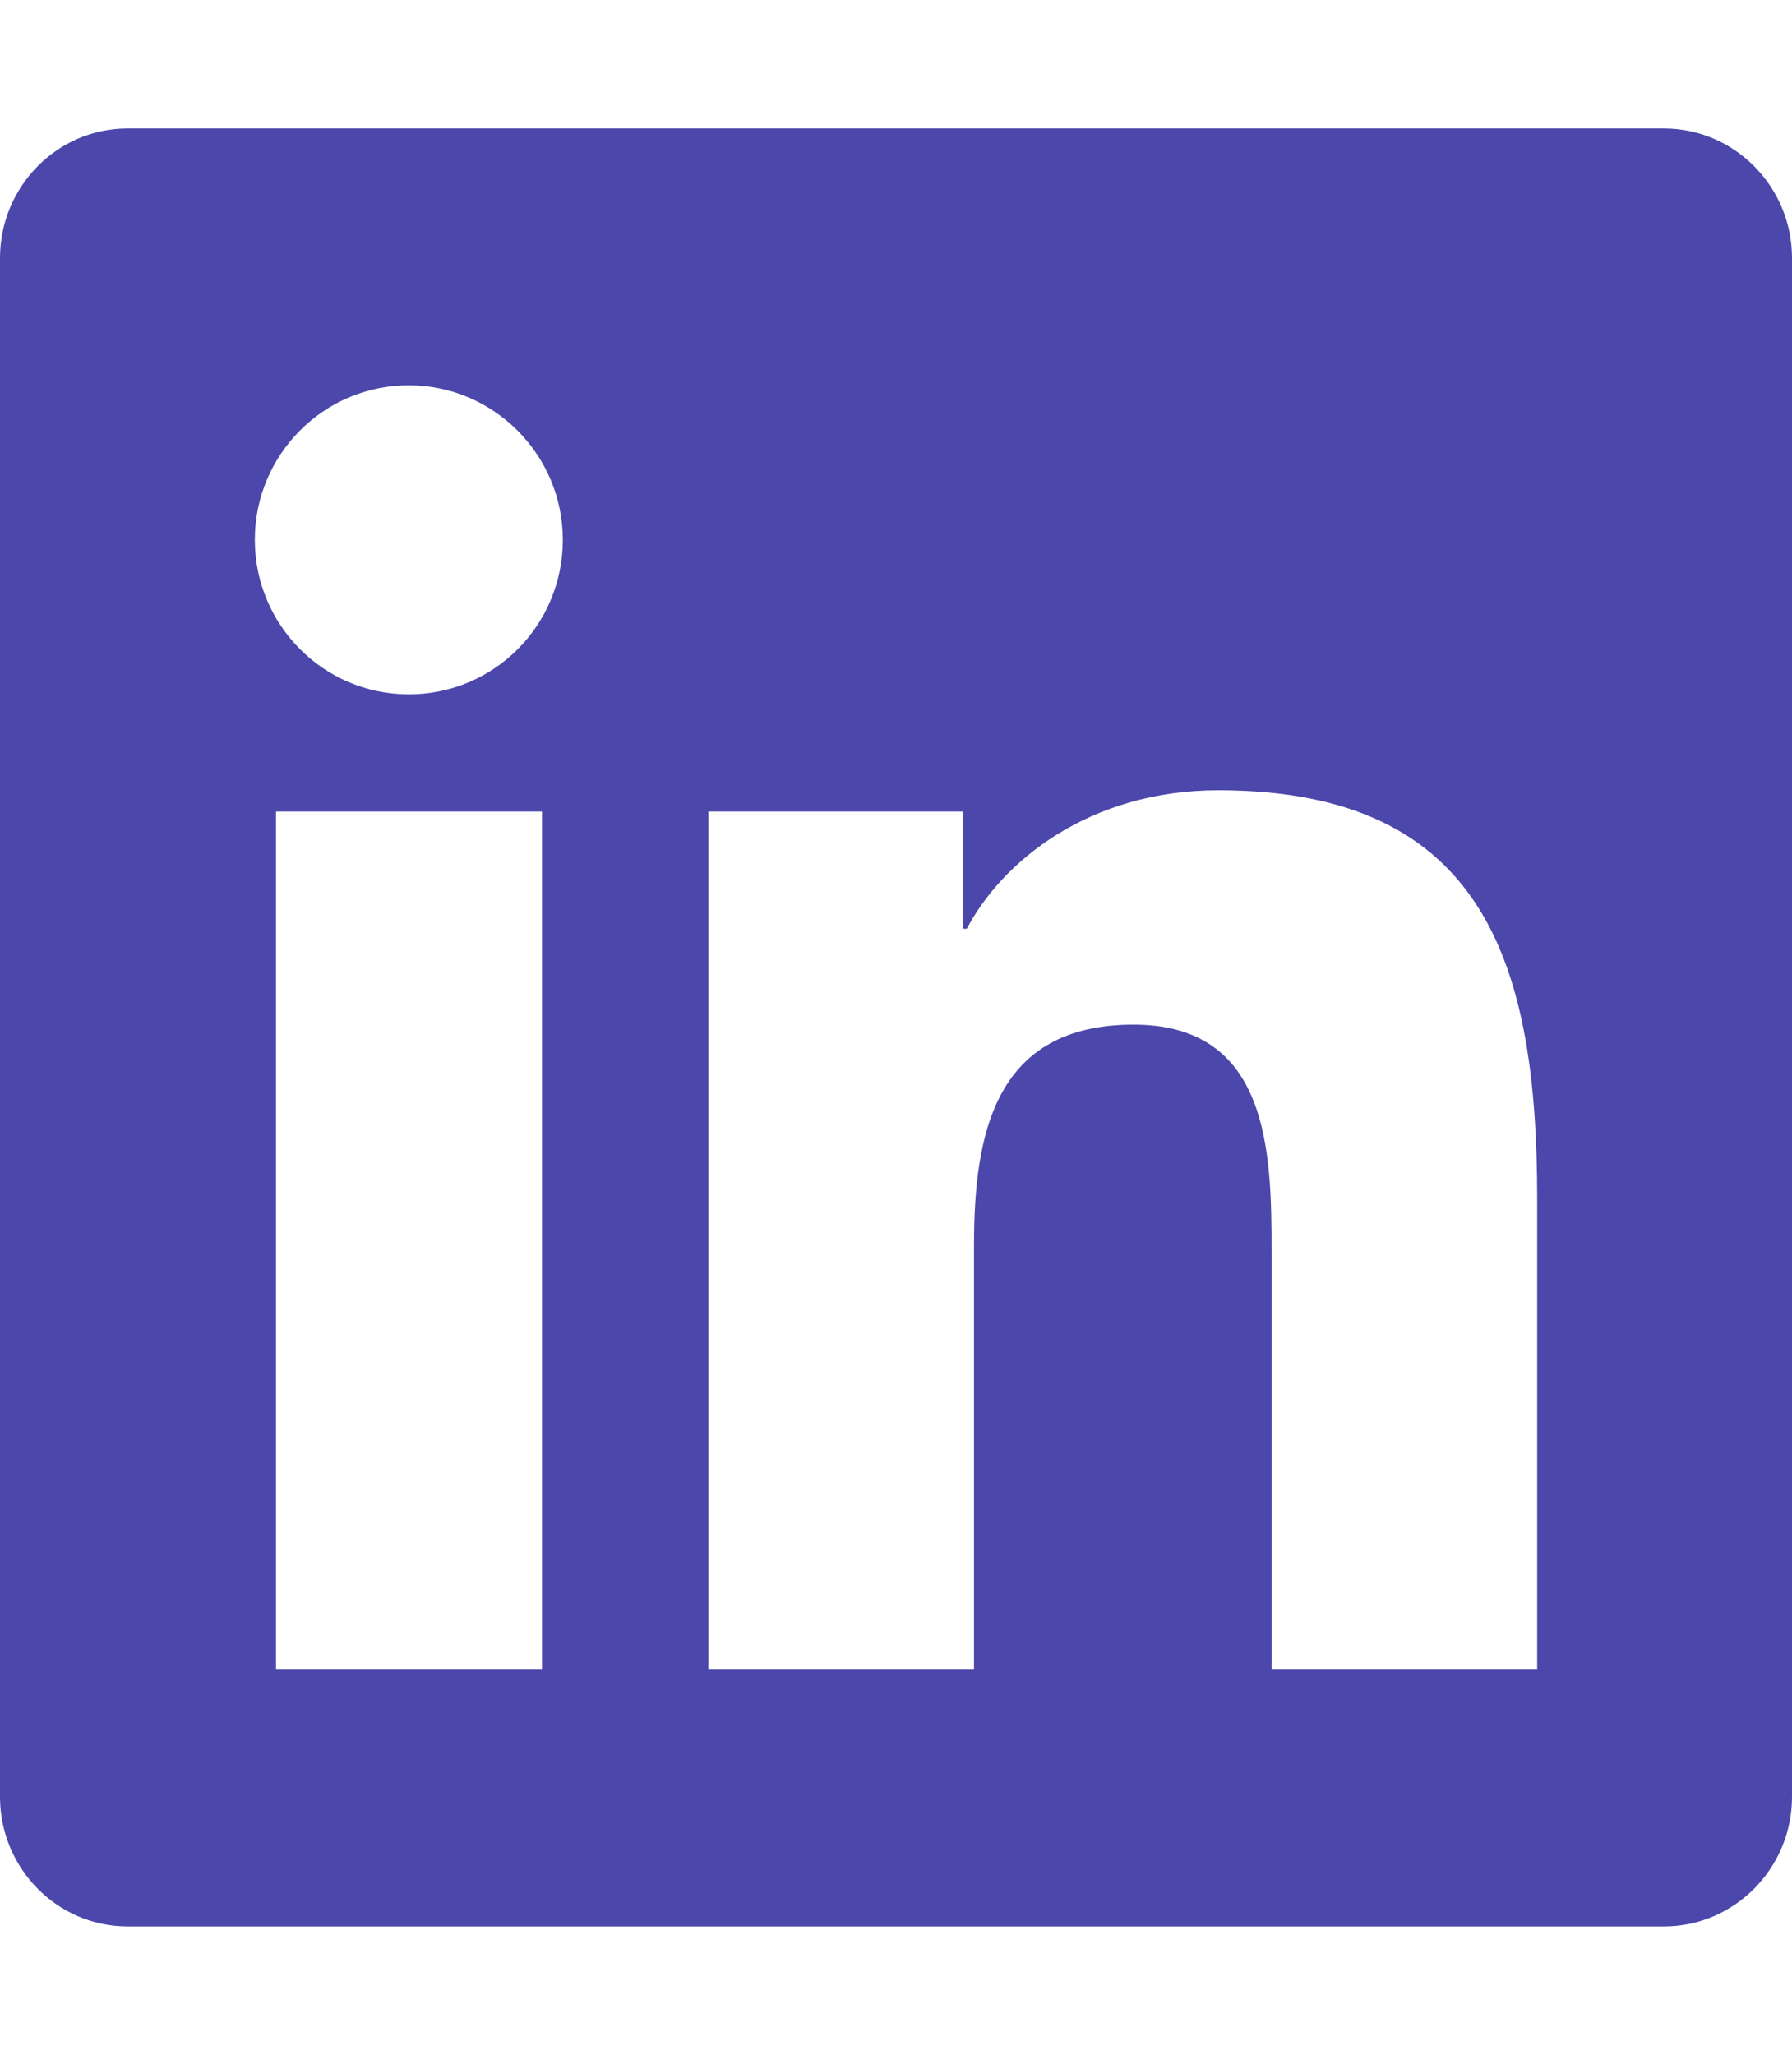 <svg width="41" height="47" viewBox="0 0 41 47" fill="none" xmlns="http://www.w3.org/2000/svg">
<path d="M38.071 2.938H2.919C1.309 2.938 0 4.269 0 5.903V41.097C0 42.731 1.309 44.062 2.919 44.062H38.071C39.682 44.062 41 42.731 41 41.097V5.903C41 4.269 39.682 2.938 38.071 2.938ZM12.392 38.188H6.315V18.561H12.401V38.188H12.392ZM9.353 15.881C7.404 15.881 5.83 14.293 5.83 12.347C5.83 10.401 7.404 8.812 9.353 8.812C11.293 8.812 12.877 10.401 12.877 12.347C12.877 14.302 11.303 15.881 9.353 15.881V15.881ZM35.17 38.188H29.093V28.641C29.093 26.364 29.048 23.436 25.936 23.436C22.77 23.436 22.285 25.914 22.285 28.475V38.188H16.208V18.561H22.038V21.242H22.12C22.934 19.7 24.92 18.075 27.876 18.075C34.026 18.075 35.17 22.141 35.17 27.429V38.188V38.188Z" fill="#4B47AB"/>
</svg>
